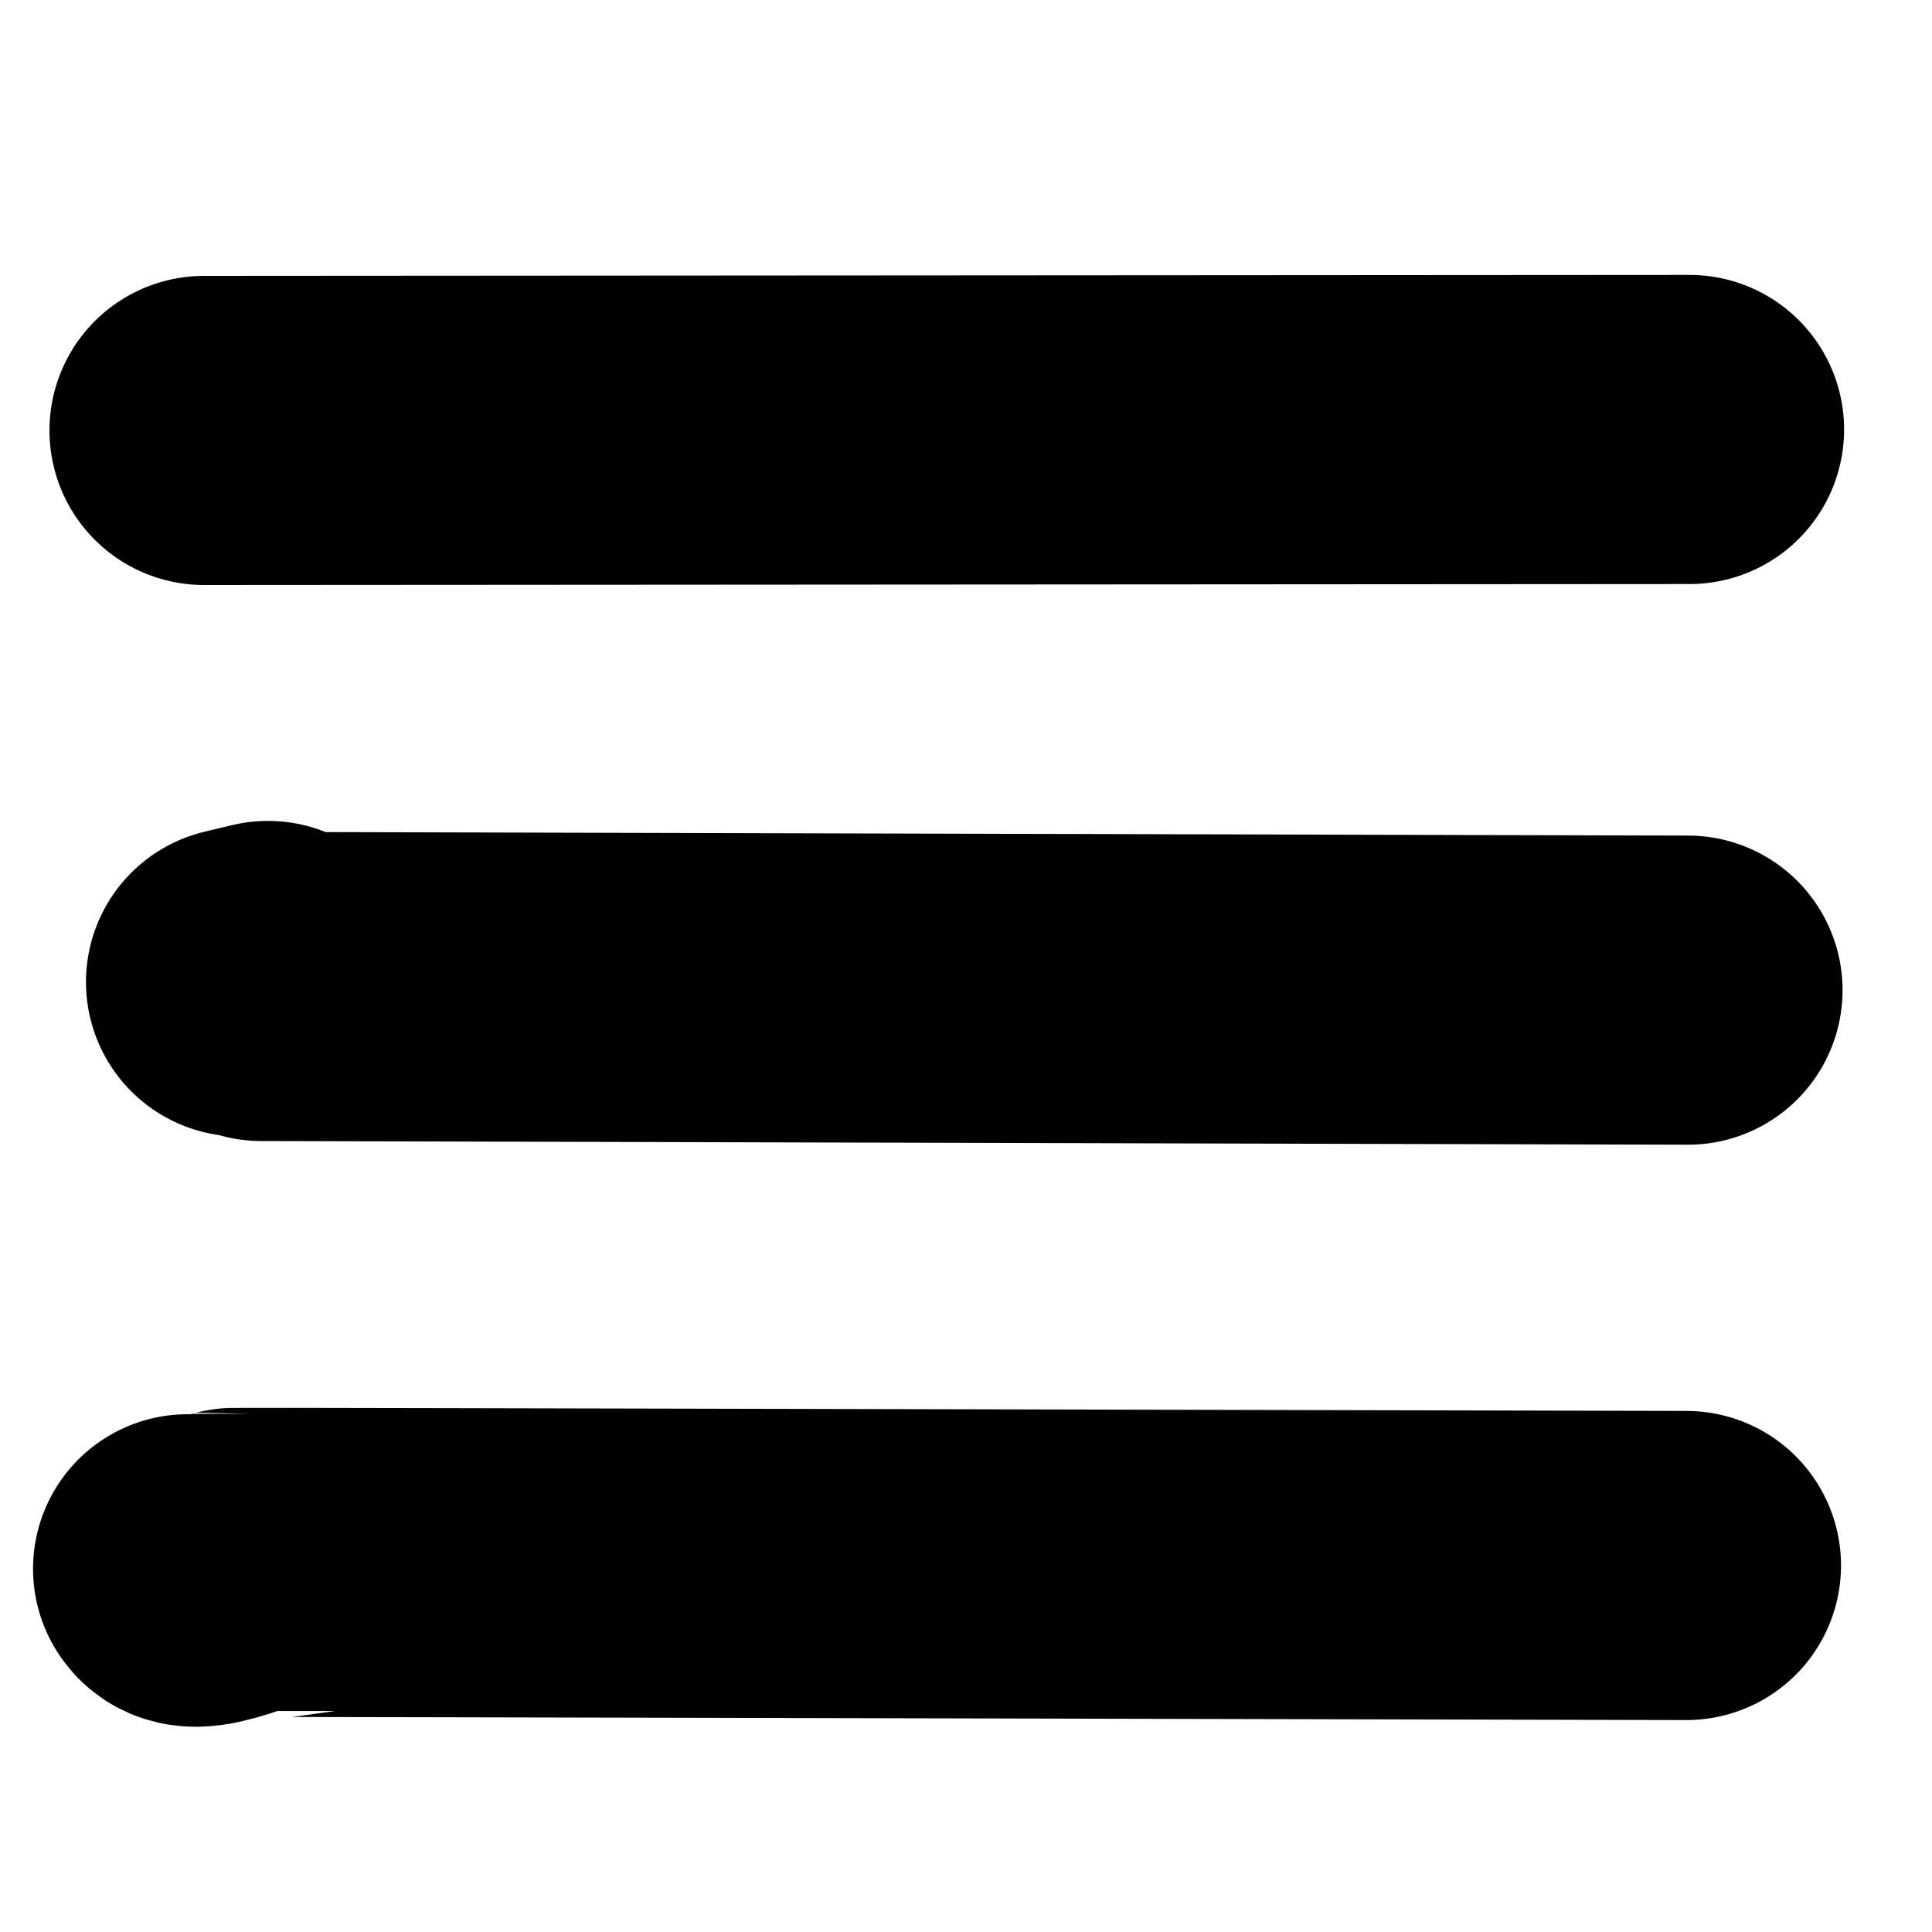 <?xml version="1.0" encoding="UTF-8" standalone="no"?>
<!DOCTYPE svg PUBLIC "-//W3C//DTD SVG 1.1//EN" "http://www.w3.org/Graphics/SVG/1.1/DTD/svg11.dtd">
<svg width="12.00" height="12.00" viewBox="0.00 0.00 100.00 100.00" xmlns="http://www.w3.org/2000/svg" xmlns:xlink="http://www.w3.org/1999/xlink">
<g stroke-linecap="round" id="Layer_2">
<path d="M10.56,22.28 C10.56,22.28 87.45,22.23 87.45,22.23" fill="none" stroke="rgb(0, 0, 0)" stroke-width="16.00" stroke-opacity="1.00" stroke-linejoin="round"/>
<path d="M87.45,22.23" fill="none" stroke="rgb(0, 0, 0)" stroke-width="16.00" stroke-opacity="1.00" stroke-linejoin="round"/>
<path d="M9.71,81.20 C9.88,81.51 10.55,81.42 12.14,80.87 C12.21,80.85 81.31,81.02 87.29,81.03" fill="none" stroke="rgb(0, 0, 0)" stroke-width="16.00" stroke-opacity="1.00" stroke-linejoin="round"/>
<path d="M87.32,81.02" fill="none" stroke="rgb(0, 0, 0)" stroke-width="16.00" stroke-opacity="1.00" stroke-linejoin="round"/>
<path d="M12.45,50.83 C12.45,50.83 13.87,50.49 13.87,50.49 C13.87,50.49 13.53,51.06 13.53,51.06 C13.53,51.06 87.37,51.25 87.37,51.25" fill="none" stroke="rgb(0, 0, 0)" stroke-width="16.00" stroke-opacity="1.00" stroke-linejoin="round"/>
<path d="M87.33,51.40" fill="none" stroke="rgb(0, 0, 0)" stroke-width="16.00" stroke-opacity="1.00" stroke-linejoin="round"/>
</g>
</svg>

